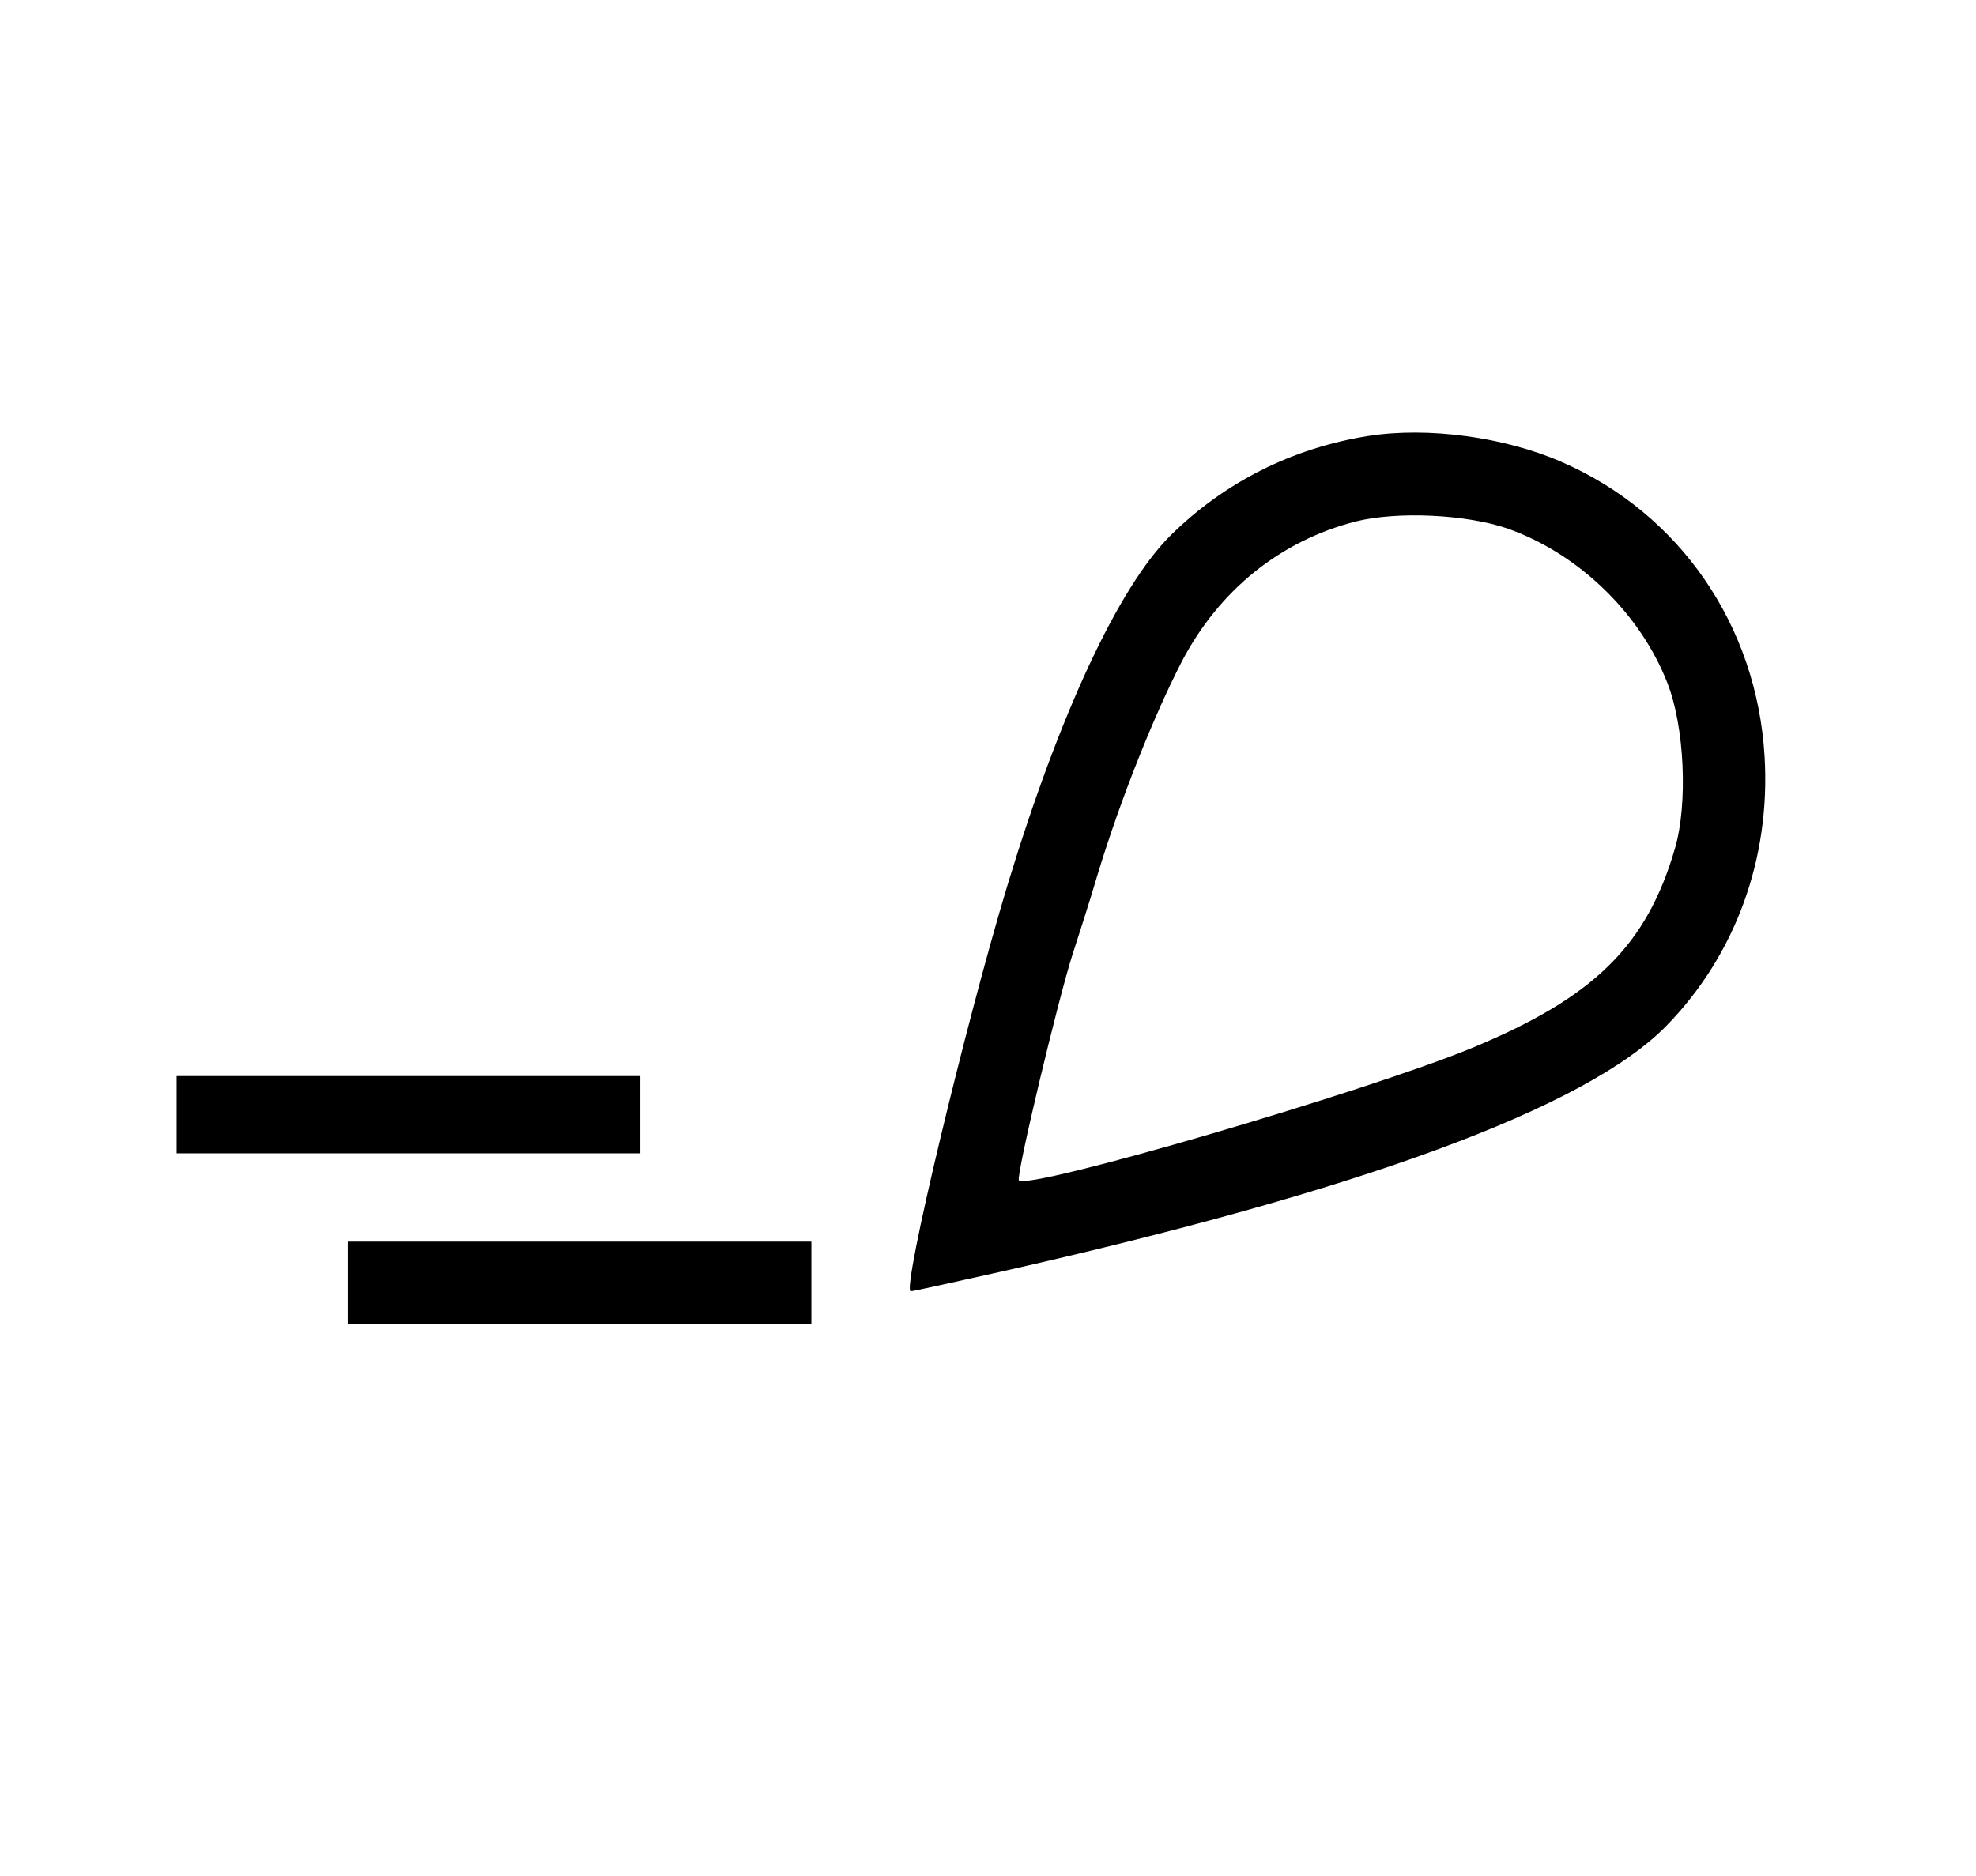 <?xml version="1.0" standalone="no"?>
<!DOCTYPE svg PUBLIC "-//W3C//DTD SVG 20010904//EN"
 "http://www.w3.org/TR/2001/REC-SVG-20010904/DTD/svg10.dtd">
<svg version="1.0" xmlns="http://www.w3.org/2000/svg"
 width="358pt" height="340pt" viewBox="0 0 358 340"
 preserveAspectRatio="xMidYMid meet">

<g transform="translate(0,340) scale(0.1,-0.1)"
fill="#000000" stroke="none">
<path d="M2479 2610 c-138 -22 -261 -84 -359 -181 -94 -94 -201 -324 -295
-634 -75 -248 -192 -735 -175 -735 4 0 76 16 161 35 653 147 1062 297 1208
446 125 128 189 303 178 488 -14 238 -154 441 -368 534 -103 45 -242 64 -350
47z m253 -168 c129 -46 240 -154 289 -280 31 -79 37 -218 14 -298 -51 -177
-146 -271 -368 -363 -194 -80 -803 -258 -821 -240 -6 6 71 328 97 409 8 25 30
92 47 150 41 134 101 284 151 381 68 130 179 219 315 254 76 19 201 13 276
-13z"/>
<path d="M320 1380 l0 -70 420 0 420 0 0 70 0 70 -420 0 -420 0 0 -70z"/>
<path d="M630 1075 l0 -75 420 0 420 0 0 75 0 75 -420 0 -420 0 0 -75z"/>
</g>
</svg>
